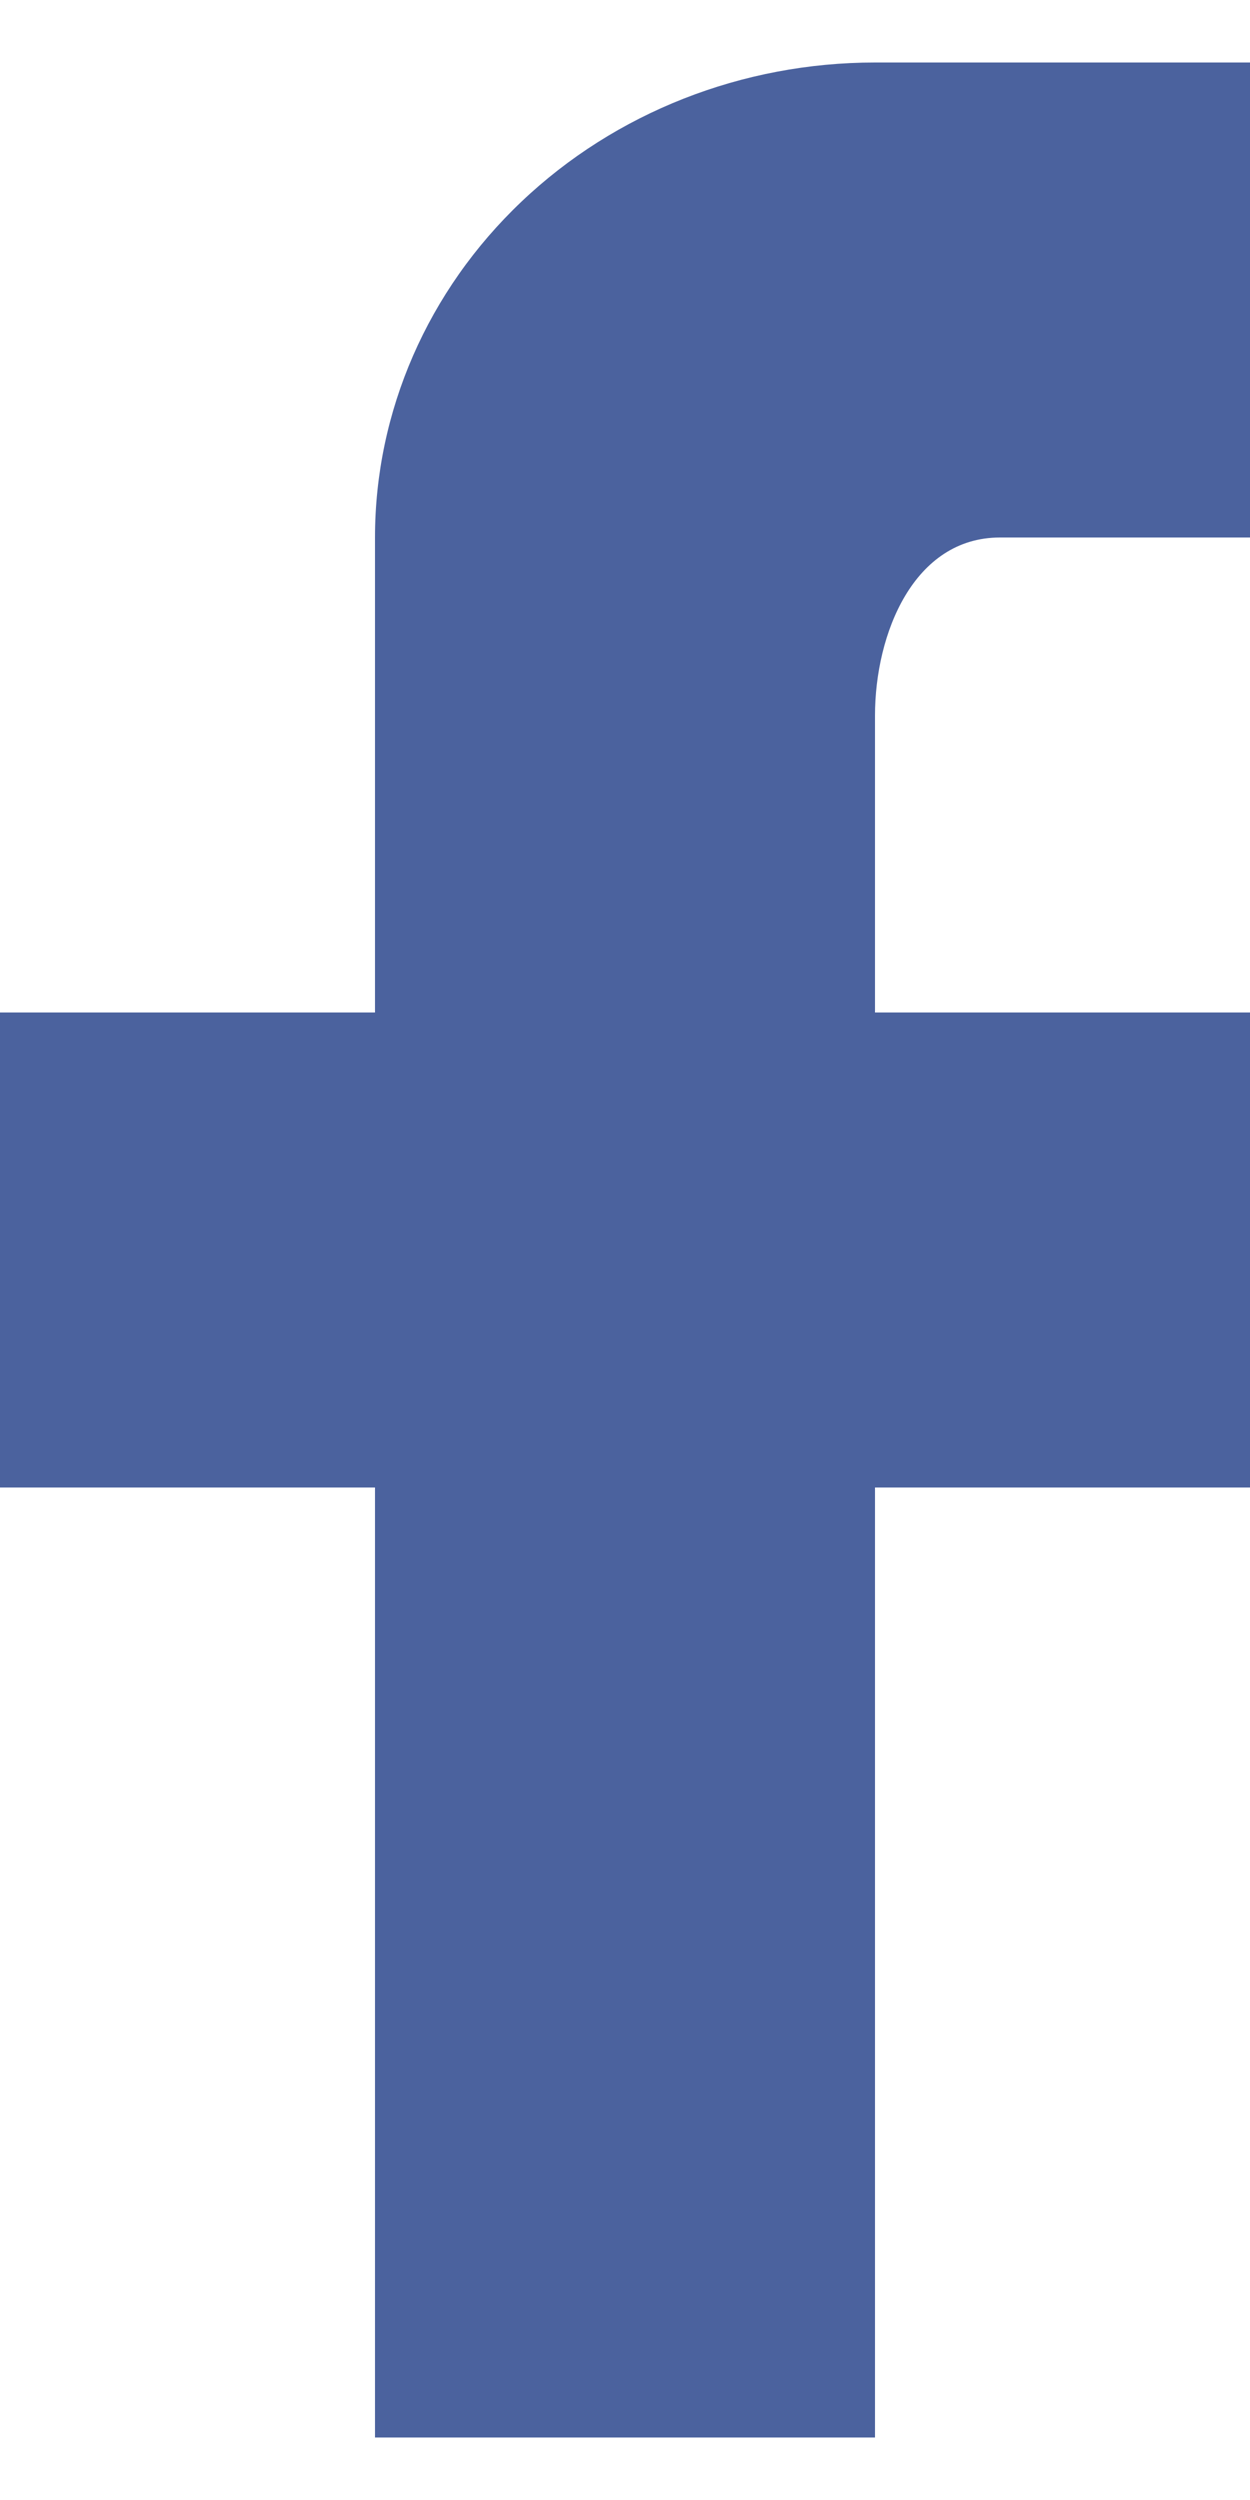 <svg width="10" height="20" viewBox="0 0 10 20" fill="none" xmlns="http://www.w3.org/2000/svg">
<path d="M10 0.5V4.3H8C7.31 4.3 7 5.069 7 5.725V8.1H10V11.9H7V19.5H3V11.9H0V8.1H3V4.3C3 3.292 3.421 2.326 4.172 1.613C4.922 0.9 5.939 0.5 7 0.5H10Z" fill="#4B629E"/>
</svg>
